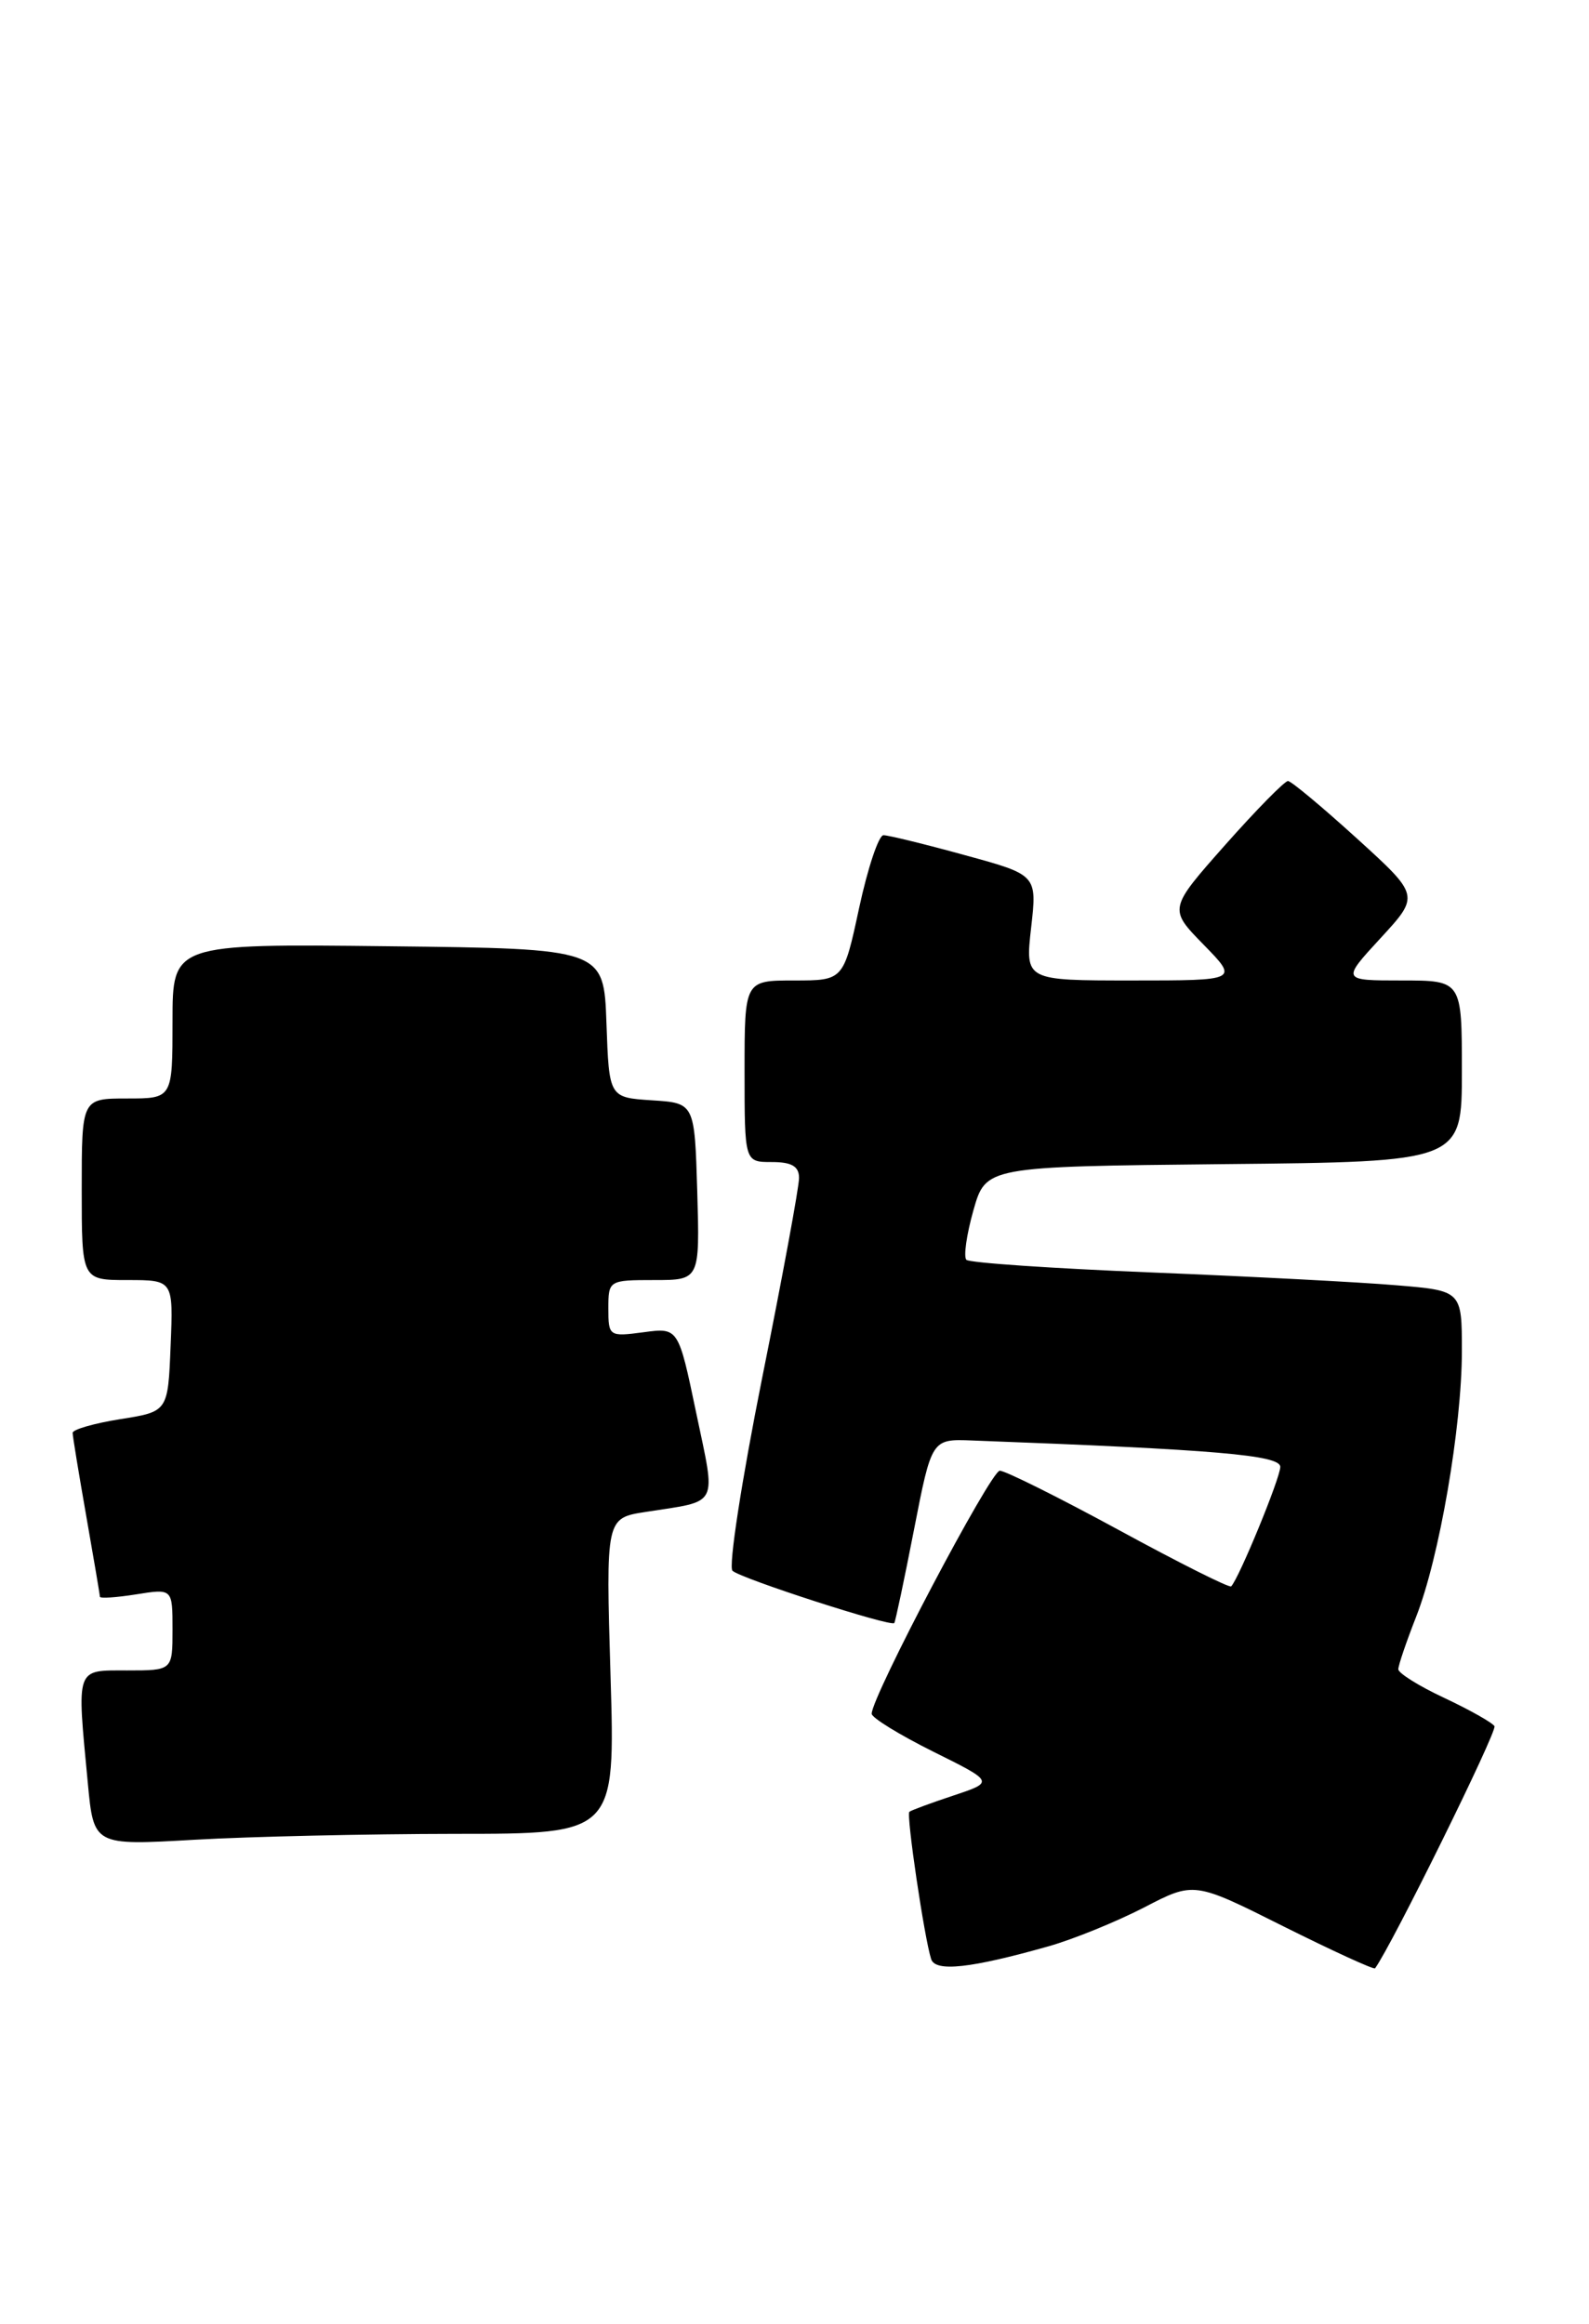 <?xml version="1.0" encoding="UTF-8" standalone="no"?>
<!DOCTYPE svg PUBLIC "-//W3C//DTD SVG 1.1//EN" "http://www.w3.org/Graphics/SVG/1.1/DTD/svg11.dtd" >
<svg xmlns="http://www.w3.org/2000/svg" xmlns:xlink="http://www.w3.org/1999/xlink" version="1.1" viewBox="0 0 175 256">
 <g >
 <path fill="currentColor"
d=" M 115.50 214.38 C 118.25 213.60 122.97 211.67 126.00 210.11 C 131.50 207.25 131.50 207.25 141.35 212.19 C 146.78 214.90 151.31 216.98 151.44 216.81 C 153.26 214.33 164.92 190.68 164.59 190.14 C 164.34 189.74 161.85 188.34 159.07 187.03 C 156.28 185.73 154.00 184.30 154.00 183.87 C 154.00 183.43 154.88 180.85 155.95 178.12 C 158.51 171.64 160.99 157.21 161.00 148.84 C 161.00 142.17 161.00 142.17 153.75 141.57 C 149.76 141.23 137.62 140.60 126.77 140.16 C 115.91 139.72 106.76 139.10 106.43 138.77 C 106.10 138.44 106.45 135.99 107.20 133.33 C 108.57 128.50 108.57 128.50 134.78 128.23 C 161.00 127.97 161.00 127.97 161.00 117.98 C 161.00 108.00 161.00 108.00 154.37 108.00 C 147.75 108.00 147.75 108.00 152.05 103.33 C 156.36 98.65 156.36 98.65 149.43 92.35 C 145.62 88.89 142.21 86.04 141.85 86.03 C 141.50 86.01 138.39 89.17 134.95 93.05 C 128.70 100.11 128.70 100.11 132.55 104.05 C 136.41 108.00 136.41 108.00 124.65 108.00 C 112.90 108.00 112.90 108.00 113.56 102.19 C 114.22 96.37 114.22 96.37 106.24 94.19 C 101.85 92.98 97.83 92.00 97.30 92.00 C 96.77 92.00 95.57 95.60 94.62 100.00 C 92.90 108.00 92.90 108.00 87.45 108.00 C 82.00 108.00 82.00 108.00 82.00 118.00 C 82.00 128.00 82.00 128.00 85.00 128.00 C 87.19 128.00 88.00 128.47 88.00 129.75 C 88.01 130.71 86.17 140.67 83.92 151.87 C 81.68 163.07 80.21 172.59 80.67 173.02 C 81.58 173.88 98.14 179.23 98.49 178.78 C 98.61 178.62 99.59 174.00 100.66 168.50 C 102.61 158.50 102.61 158.50 107.05 158.67 C 133.97 159.68 141.00 160.28 141.00 161.58 C 141.00 162.80 136.44 173.89 135.59 174.74 C 135.40 174.93 129.84 172.14 123.23 168.54 C 116.61 164.94 110.71 162.00 110.11 162.00 C 109.11 162.00 96.00 186.89 96.00 188.77 C 96.00 189.21 99.04 191.08 102.75 192.93 C 109.50 196.28 109.50 196.28 105.00 197.78 C 102.53 198.60 100.34 199.41 100.15 199.57 C 99.79 199.88 101.80 213.49 102.55 215.80 C 103.02 217.24 106.92 216.81 115.50 214.38 Z  M 50.13 202.00 C 67.76 202.00 67.76 202.00 67.24 184.61 C 66.72 167.22 66.72 167.22 71.11 166.54 C 79.30 165.26 78.87 166.12 76.67 155.61 C 74.71 146.23 74.71 146.23 70.86 146.75 C 67.09 147.25 67.00 147.19 67.00 144.13 C 67.00 141.04 67.06 141.00 72.04 141.00 C 77.07 141.00 77.07 141.00 76.79 131.25 C 76.50 121.50 76.50 121.50 71.79 121.20 C 67.08 120.89 67.08 120.89 66.79 112.70 C 66.50 104.50 66.50 104.50 42.75 104.23 C 19.00 103.96 19.00 103.96 19.00 112.48 C 19.00 121.00 19.00 121.00 14.00 121.00 C 9.00 121.00 9.00 121.00 9.00 131.00 C 9.00 141.00 9.00 141.00 14.04 141.00 C 19.09 141.00 19.09 141.00 18.79 148.24 C 18.50 155.49 18.50 155.49 13.25 156.32 C 10.36 156.78 8.00 157.46 8.00 157.83 C 8.00 158.20 8.68 162.32 9.50 167.00 C 10.32 171.68 11.00 175.67 11.00 175.88 C 11.00 176.09 12.80 175.97 15.00 175.62 C 19.00 174.98 19.00 174.98 19.00 179.49 C 19.00 184.00 19.00 184.00 14.00 184.00 C 8.28 184.00 8.45 183.52 9.67 196.39 C 10.32 203.29 10.32 203.29 21.41 202.65 C 27.51 202.30 40.43 202.01 50.13 202.00 Z "/>
</g>
</svg>
